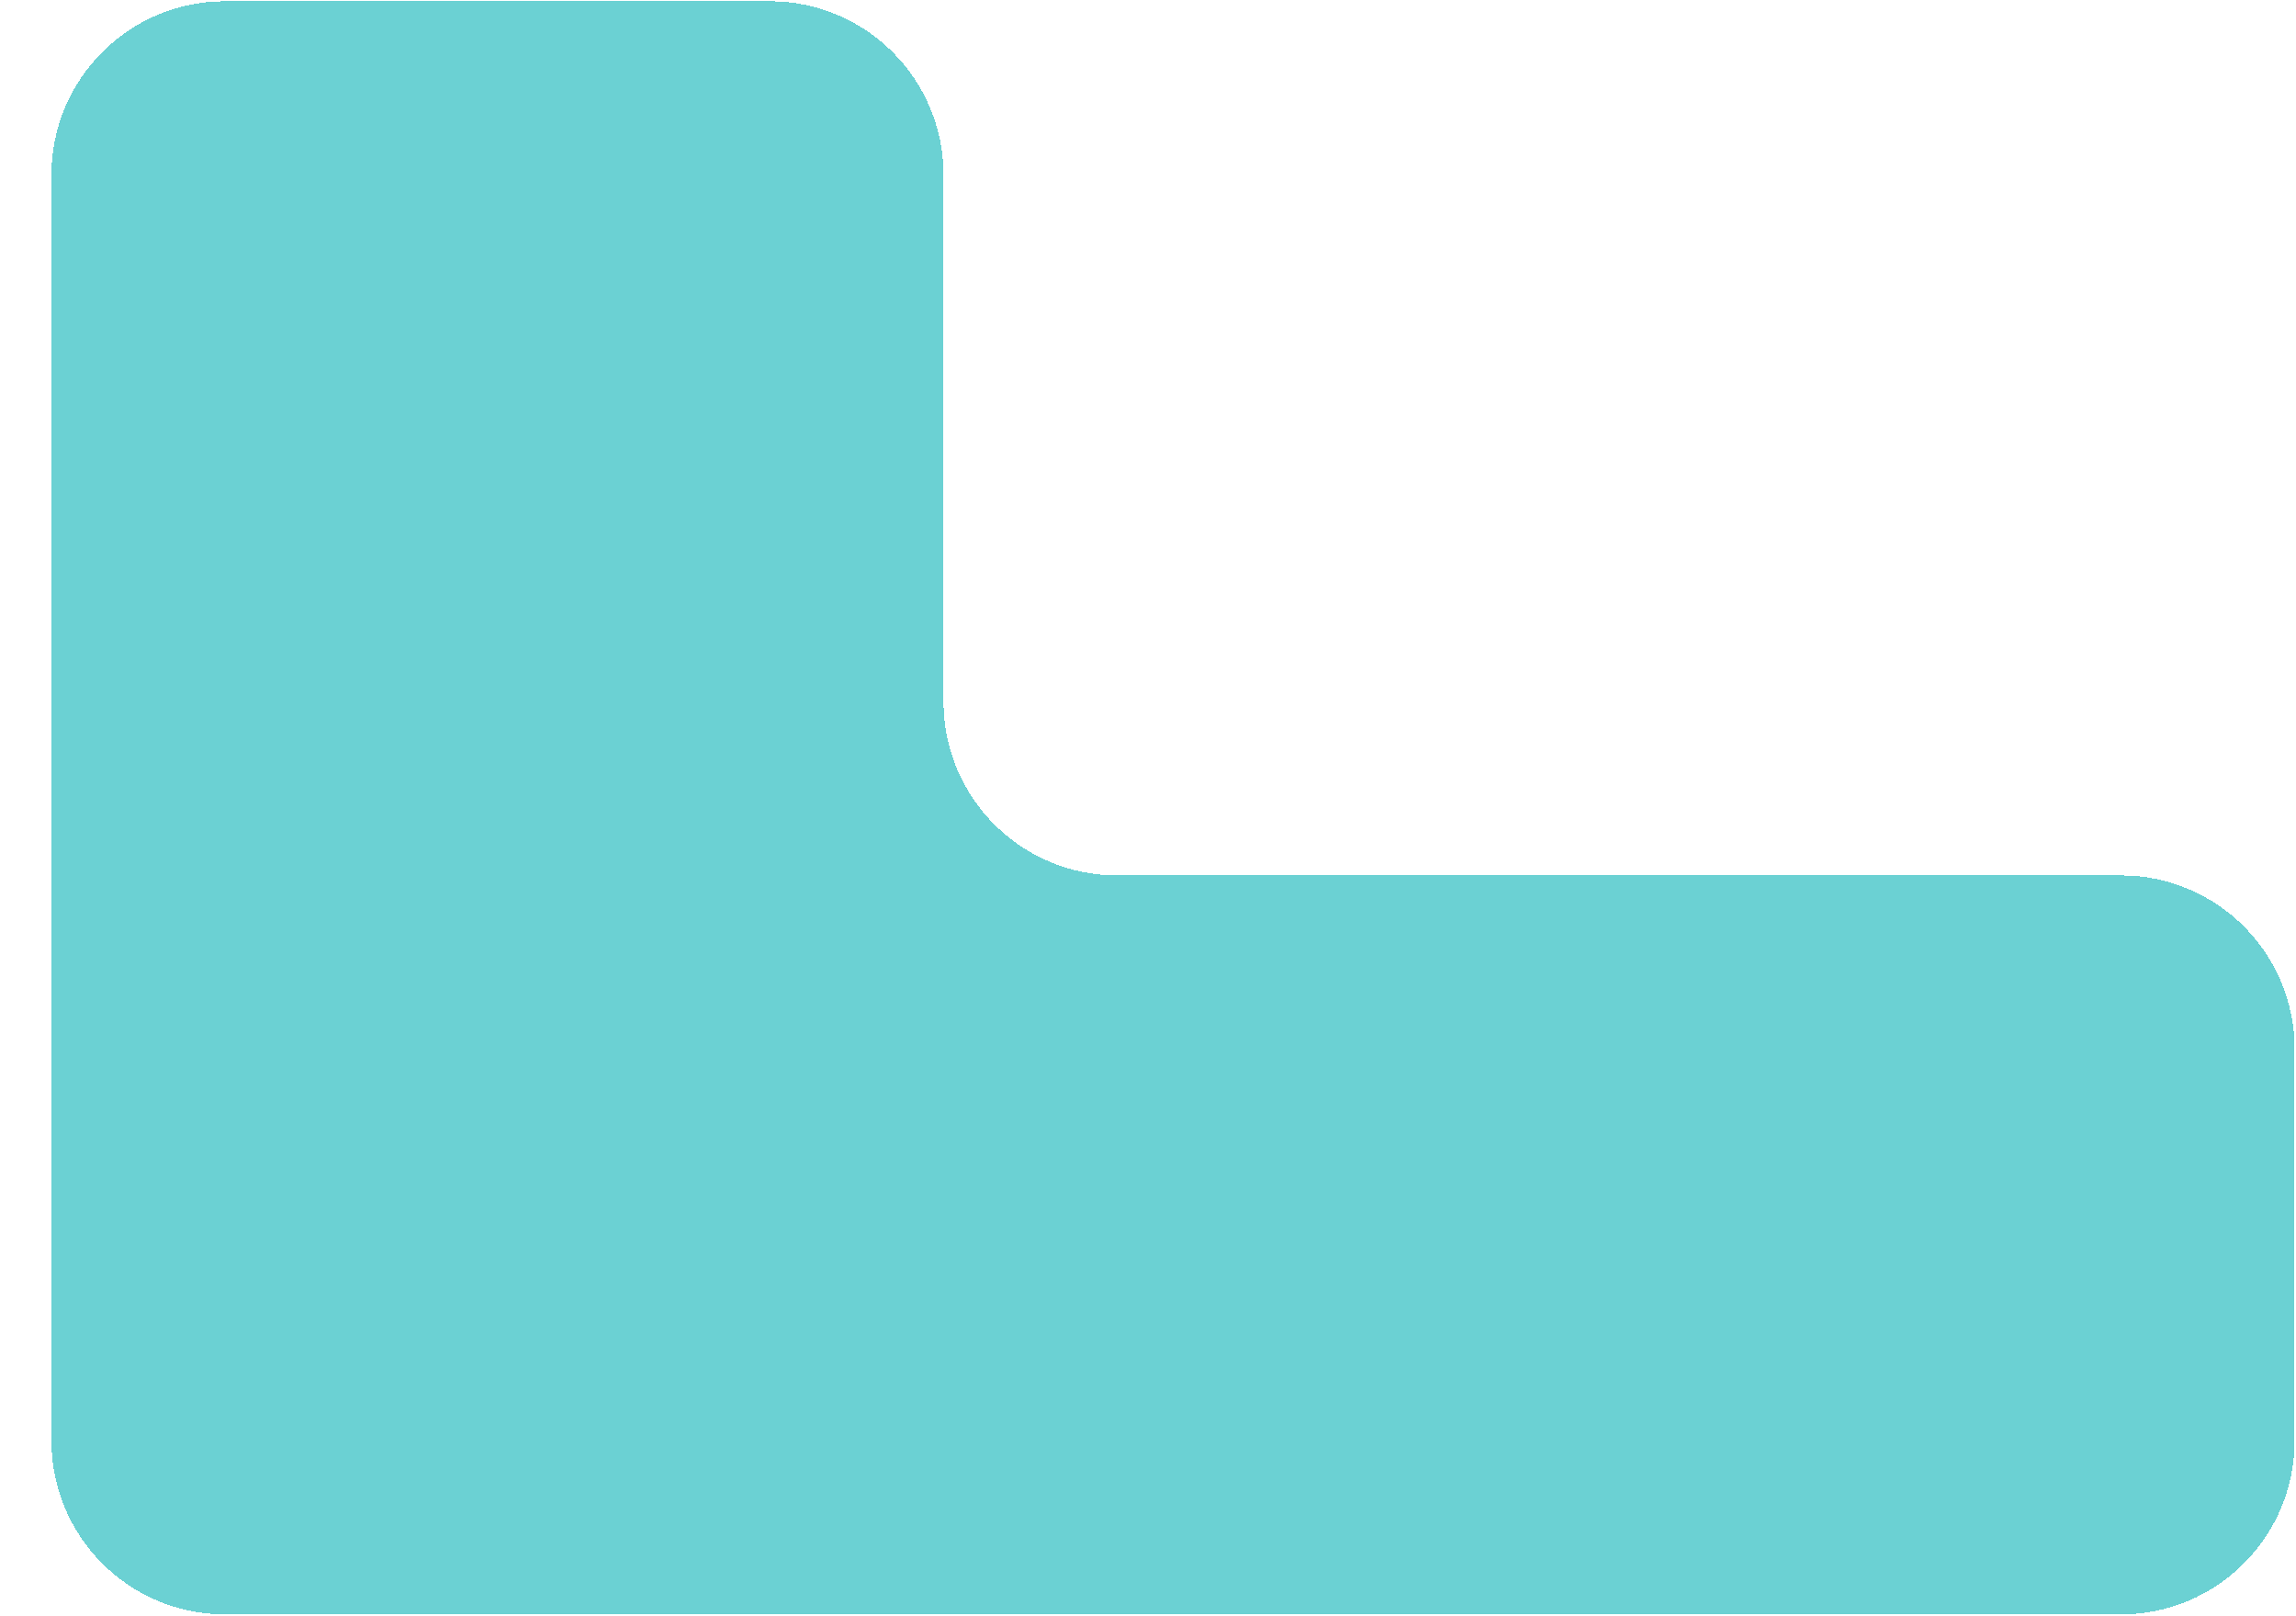<svg width="7388" height="5200" viewBox="0 0 7388 5200" fill="none" xmlns="http://www.w3.org/2000/svg">
<g filter="url(#filter0_d_362_2)">
<path d="M0.5 559C0.5 250.273 250.773 0 559.5 0H2312C2620.73 0 2871 250.273 2871 559V2254.5C2871 2563.23 3121.27 2813.5 3430 2813.5H6659.5C6968.23 2813.5 7218.5 3063.77 7218.5 3372.5V4633C7218.5 4941.73 6968.23 5192 6659.5 5192H559.5C250.773 5192 0.5 4941.73 0.5 4633V559Z" fill="#54CBCD" fill-opacity="0.49" shape-rendering="crispEdges"/>
<path d="M0.5 559C0.5 250.273 250.773 0 559.5 0H2312C2620.73 0 2871 250.273 2871 559V2254.5C2871 2563.23 3121.27 2813.5 3430 2813.5H6659.5C6968.23 2813.5 7218.5 3063.77 7218.5 3372.5V4633C7218.5 4941.73 6968.23 5192 6659.5 5192H559.5C250.773 5192 0.5 4941.73 0.5 4633V559Z" fill="#54CBCD" fill-opacity="0.49" shape-rendering="crispEdges"/>
<path d="M0.5 559C0.5 250.273 250.773 0 559.5 0H2312C2620.73 0 2871 250.273 2871 559V2254.5C2871 2563.23 3121.27 2813.5 3430 2813.5H6659.5C6968.23 2813.5 7218.5 3063.77 7218.5 3372.5V4633C7218.5 4941.73 6968.23 5192 6659.5 5192H559.5C250.773 5192 0.5 4941.73 0.5 4633V559Z" fill="#54CBCD" fill-opacity="0.49" shape-rendering="crispEdges"/>
</g>
<defs>
<filter id="filter0_d_362_2" x="0.5" y="0" width="7387" height="5200" filterUnits="userSpaceOnUse" color-interpolation-filters="sRGB">
<feFlood flood-opacity="0" result="BackgroundImageFix"/>
<feColorMatrix in="SourceAlpha" type="matrix" values="0 0 0 0 0 0 0 0 0 0 0 0 0 0 0 0 0 0 127 0" result="hardAlpha"/>
<feOffset dx="165" dy="4"/>
<feGaussianBlur stdDeviation="2"/>
<feComposite in2="hardAlpha" operator="out"/>
<feColorMatrix type="matrix" values="0 0 0 0 0 0 0 0 0 0 0 0 0 0 0 0 0 0 0.25 0"/>
<feBlend mode="normal" in2="BackgroundImageFix" result="effect1_dropShadow_362_2"/>
<feBlend mode="normal" in="SourceGraphic" in2="effect1_dropShadow_362_2" result="shape"/>
</filter>
</defs>
</svg>
